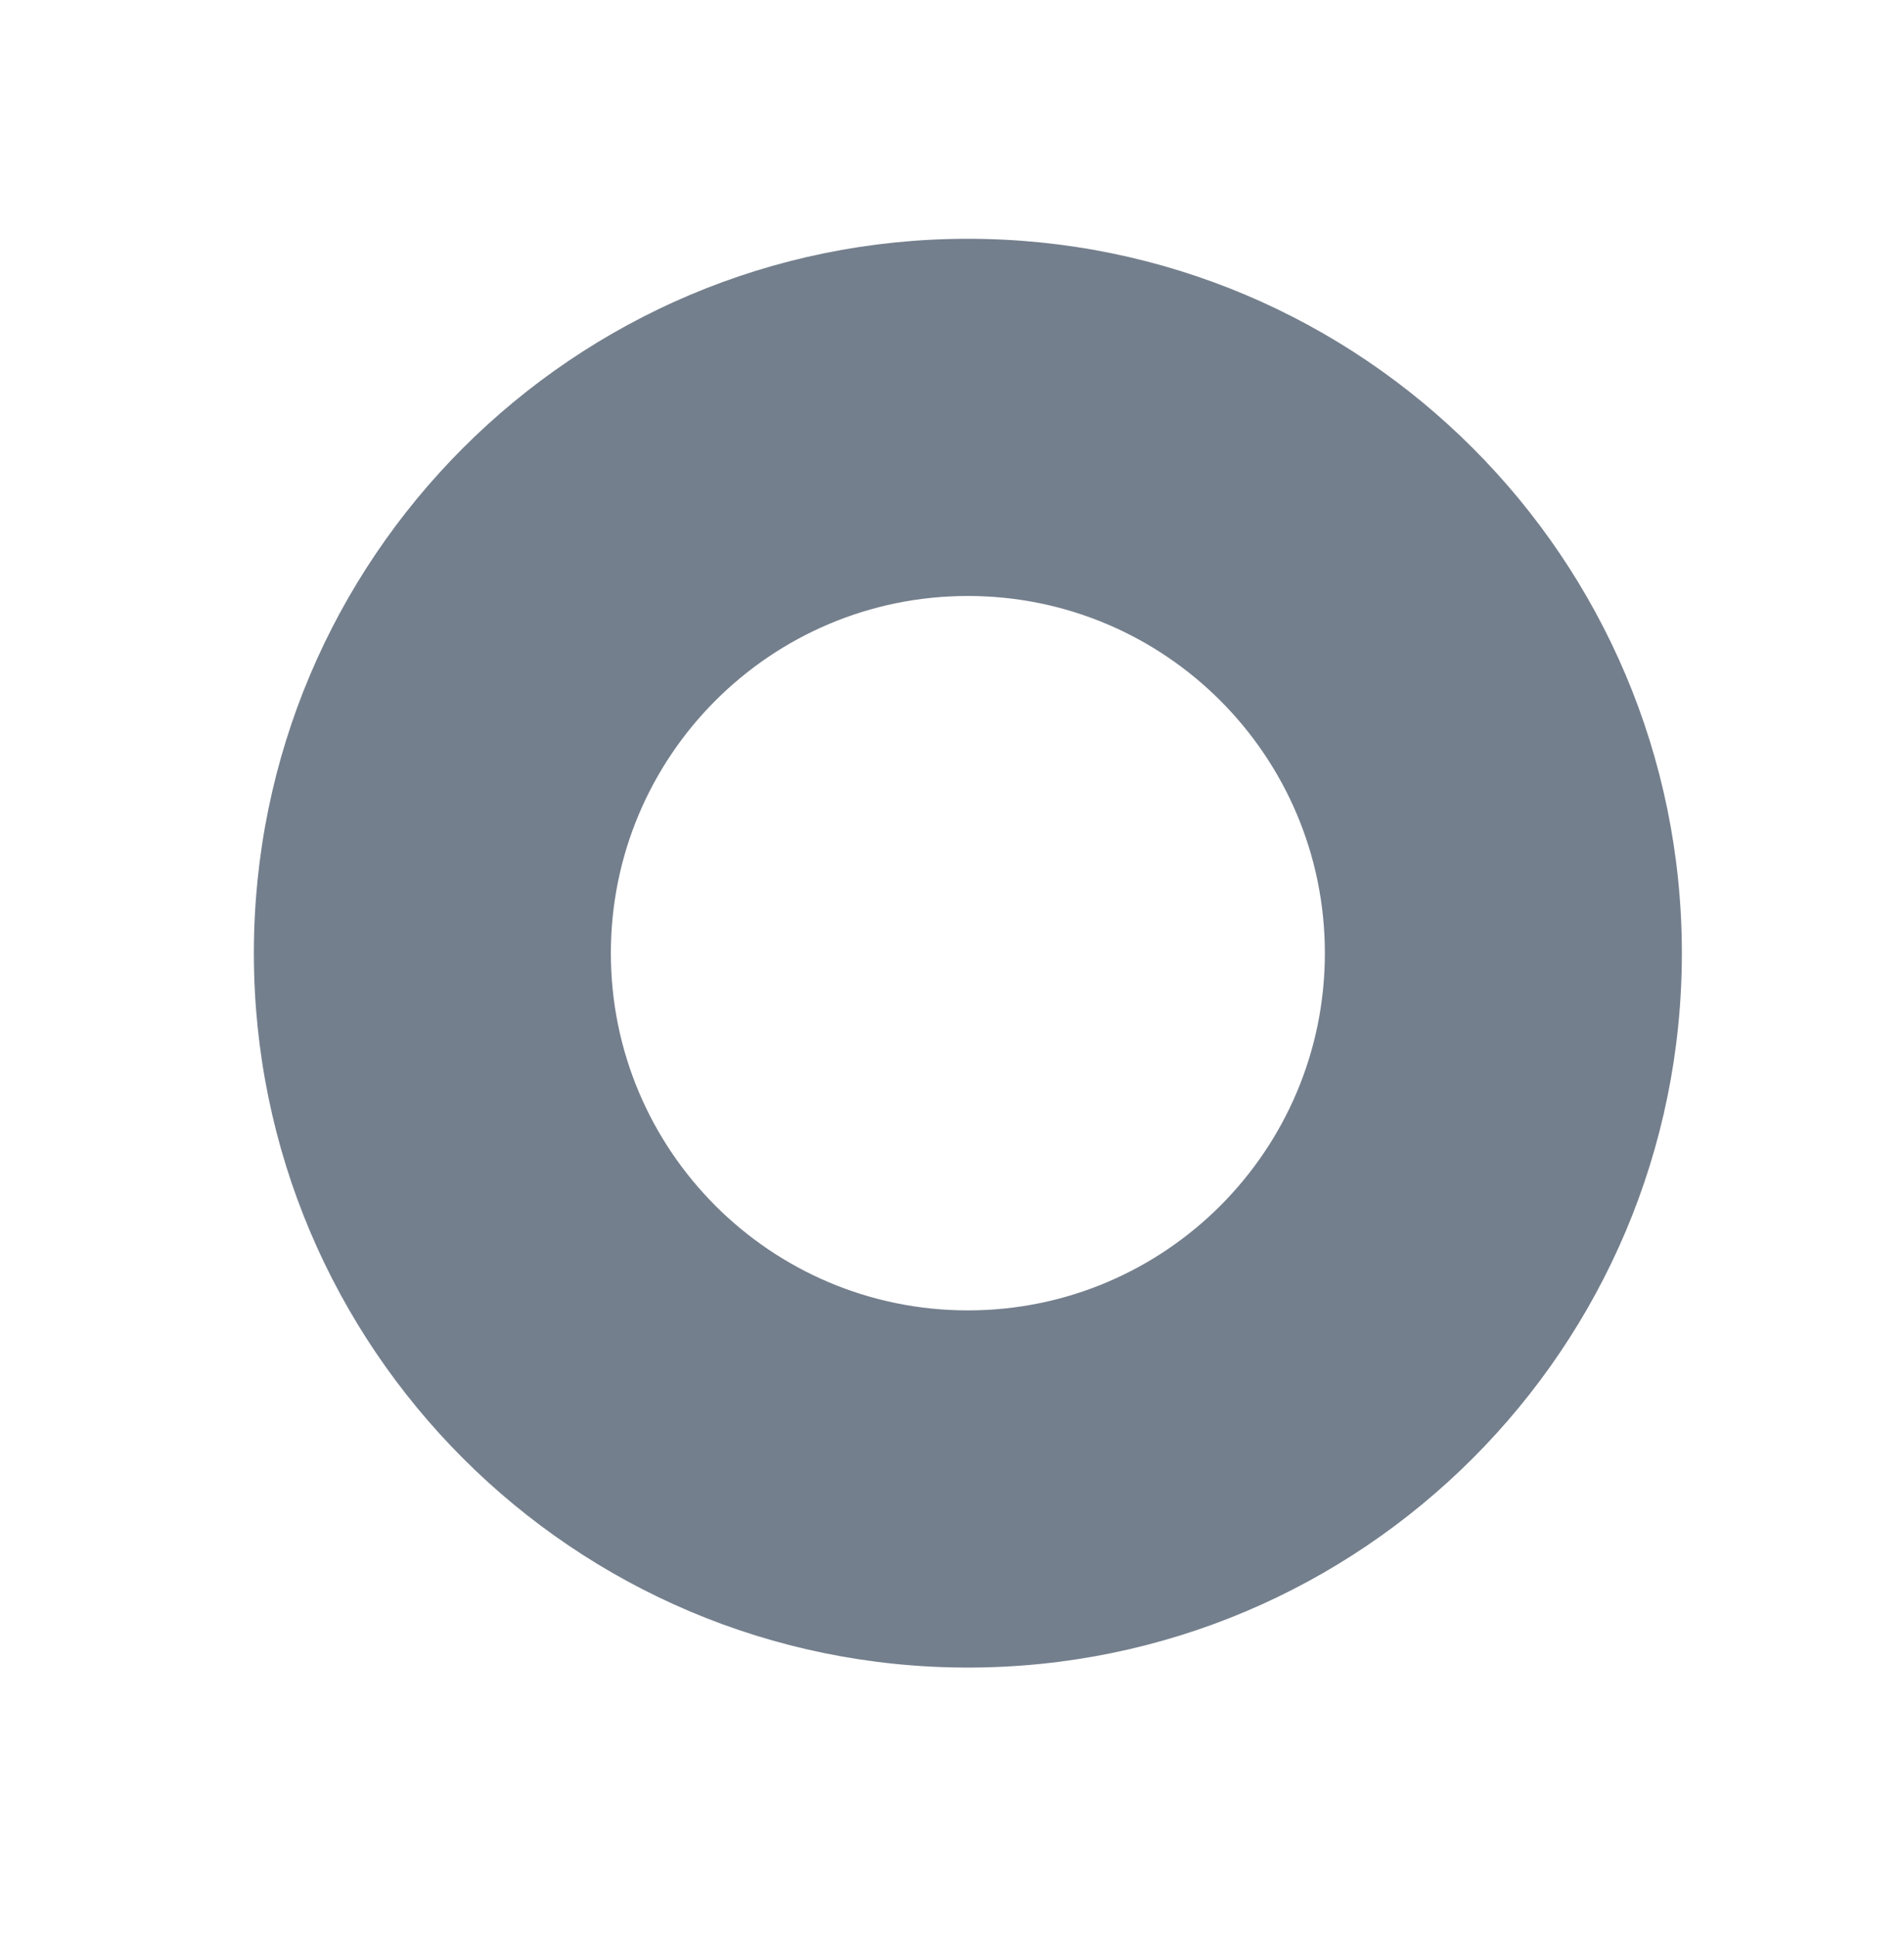 <svg width="60" height="61" viewBox="0 0 60 61" fill="none" xmlns="http://www.w3.org/2000/svg">
<path fill-rule="evenodd" clip-rule="evenodd" d="M30.5 7.521C18.074 7.521 8 17.595 8 30.021C8 42.448 18.074 52.522 30.5 52.522C42.926 52.522 53 42.448 53 30.021C53 17.595 42.926 7.521 30.5 7.521ZM30.5 18.771C24.287 18.771 19.25 23.808 19.25 30.021C19.25 36.235 24.287 41.272 30.5 41.272C36.713 41.272 41.75 36.235 41.75 30.021C41.75 23.808 36.713 18.771 30.5 18.771Z" fill="#747F8D"/>
</svg>
